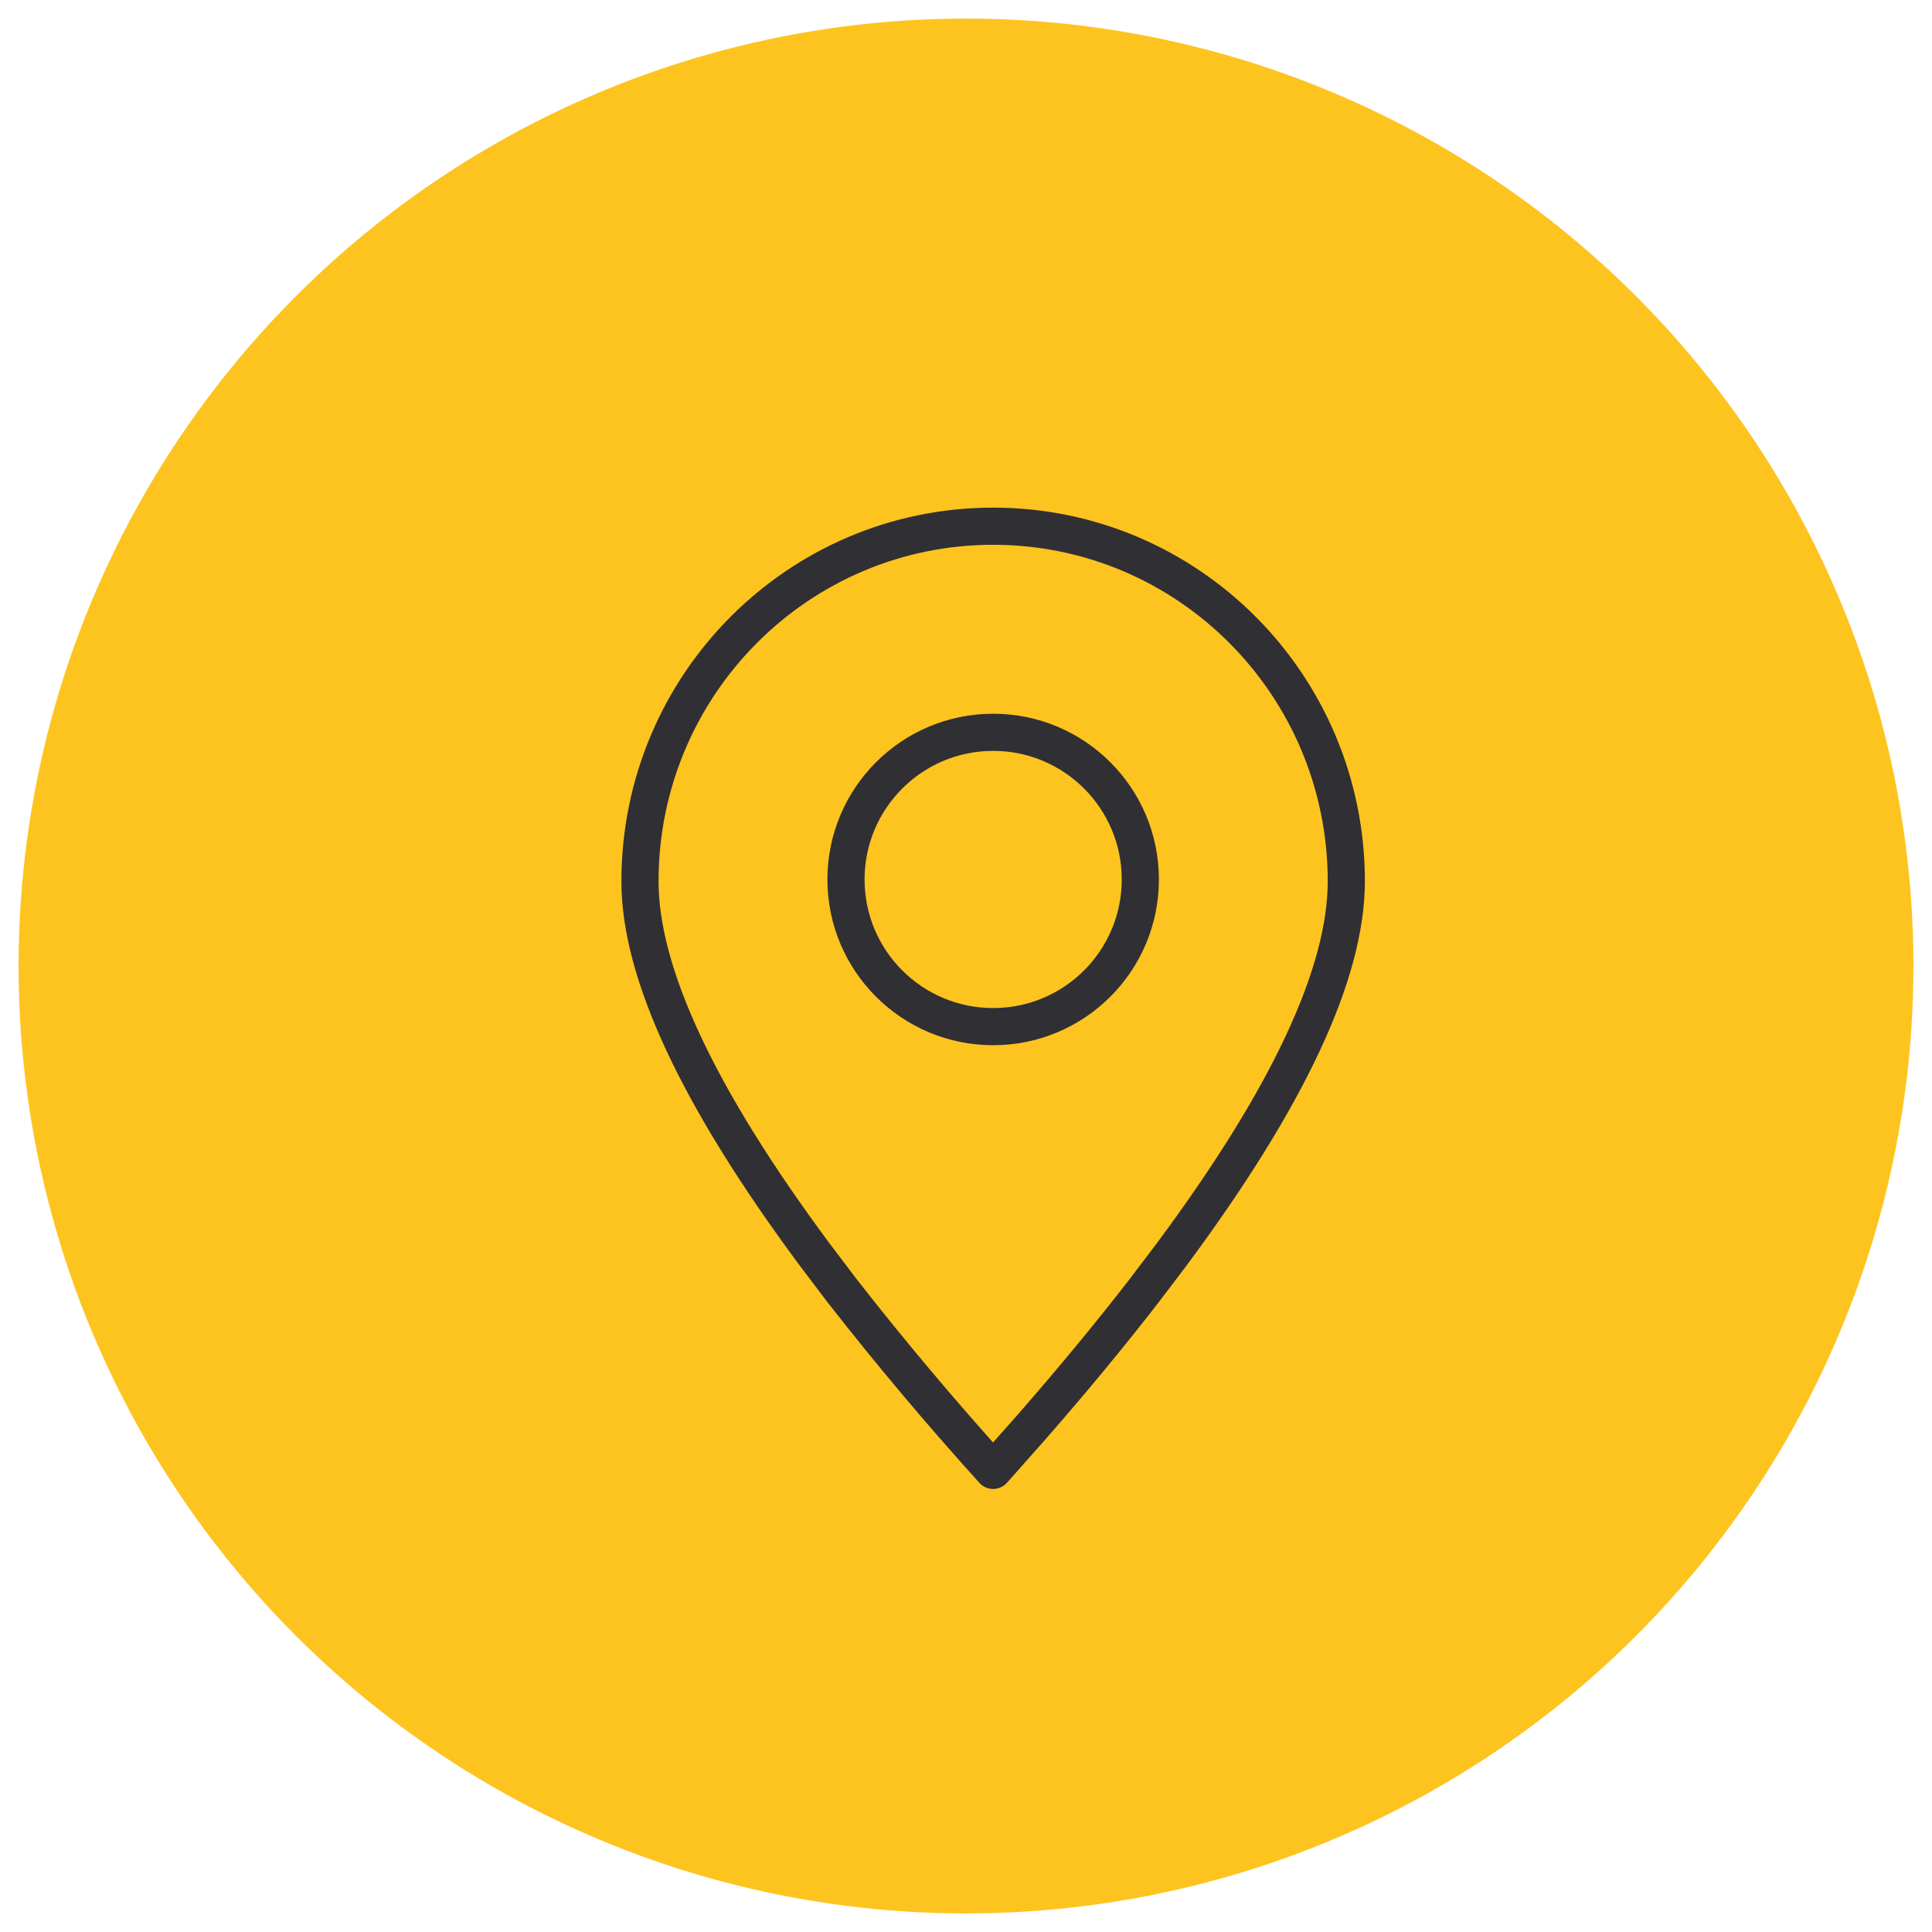 <svg width="52" height="52" viewBox="0 0 52 52" fill="none" xmlns="http://www.w3.org/2000/svg">
<circle cx="26" cy="26" r="25.5" fill="#FDC41F"/>
<path fill-rule="evenodd" clip-rule="evenodd" d="M26.73 39.575L27.73 38.448C28.865 37.15 29.885 35.915 30.793 34.742L31.542 33.754C34.672 29.539 36.236 26.194 36.236 23.721C36.236 18.442 31.981 14.163 26.73 14.163C21.48 14.163 17.225 18.442 17.225 23.721C17.225 26.194 18.79 29.539 21.919 33.755L22.668 34.744C23.964 36.403 25.319 38.013 26.73 39.575Z" stroke="#302F34" stroke-linecap="round" stroke-linejoin="round"/>
<path d="M26.731 27.632C28.919 27.632 30.692 25.859 30.692 23.671C30.692 21.484 28.919 19.71 26.731 19.71C24.544 19.71 22.77 21.484 22.77 23.671C22.77 25.859 24.544 27.632 26.731 27.632Z" stroke="#302F34" stroke-linecap="round" stroke-linejoin="round"/>
</svg>
